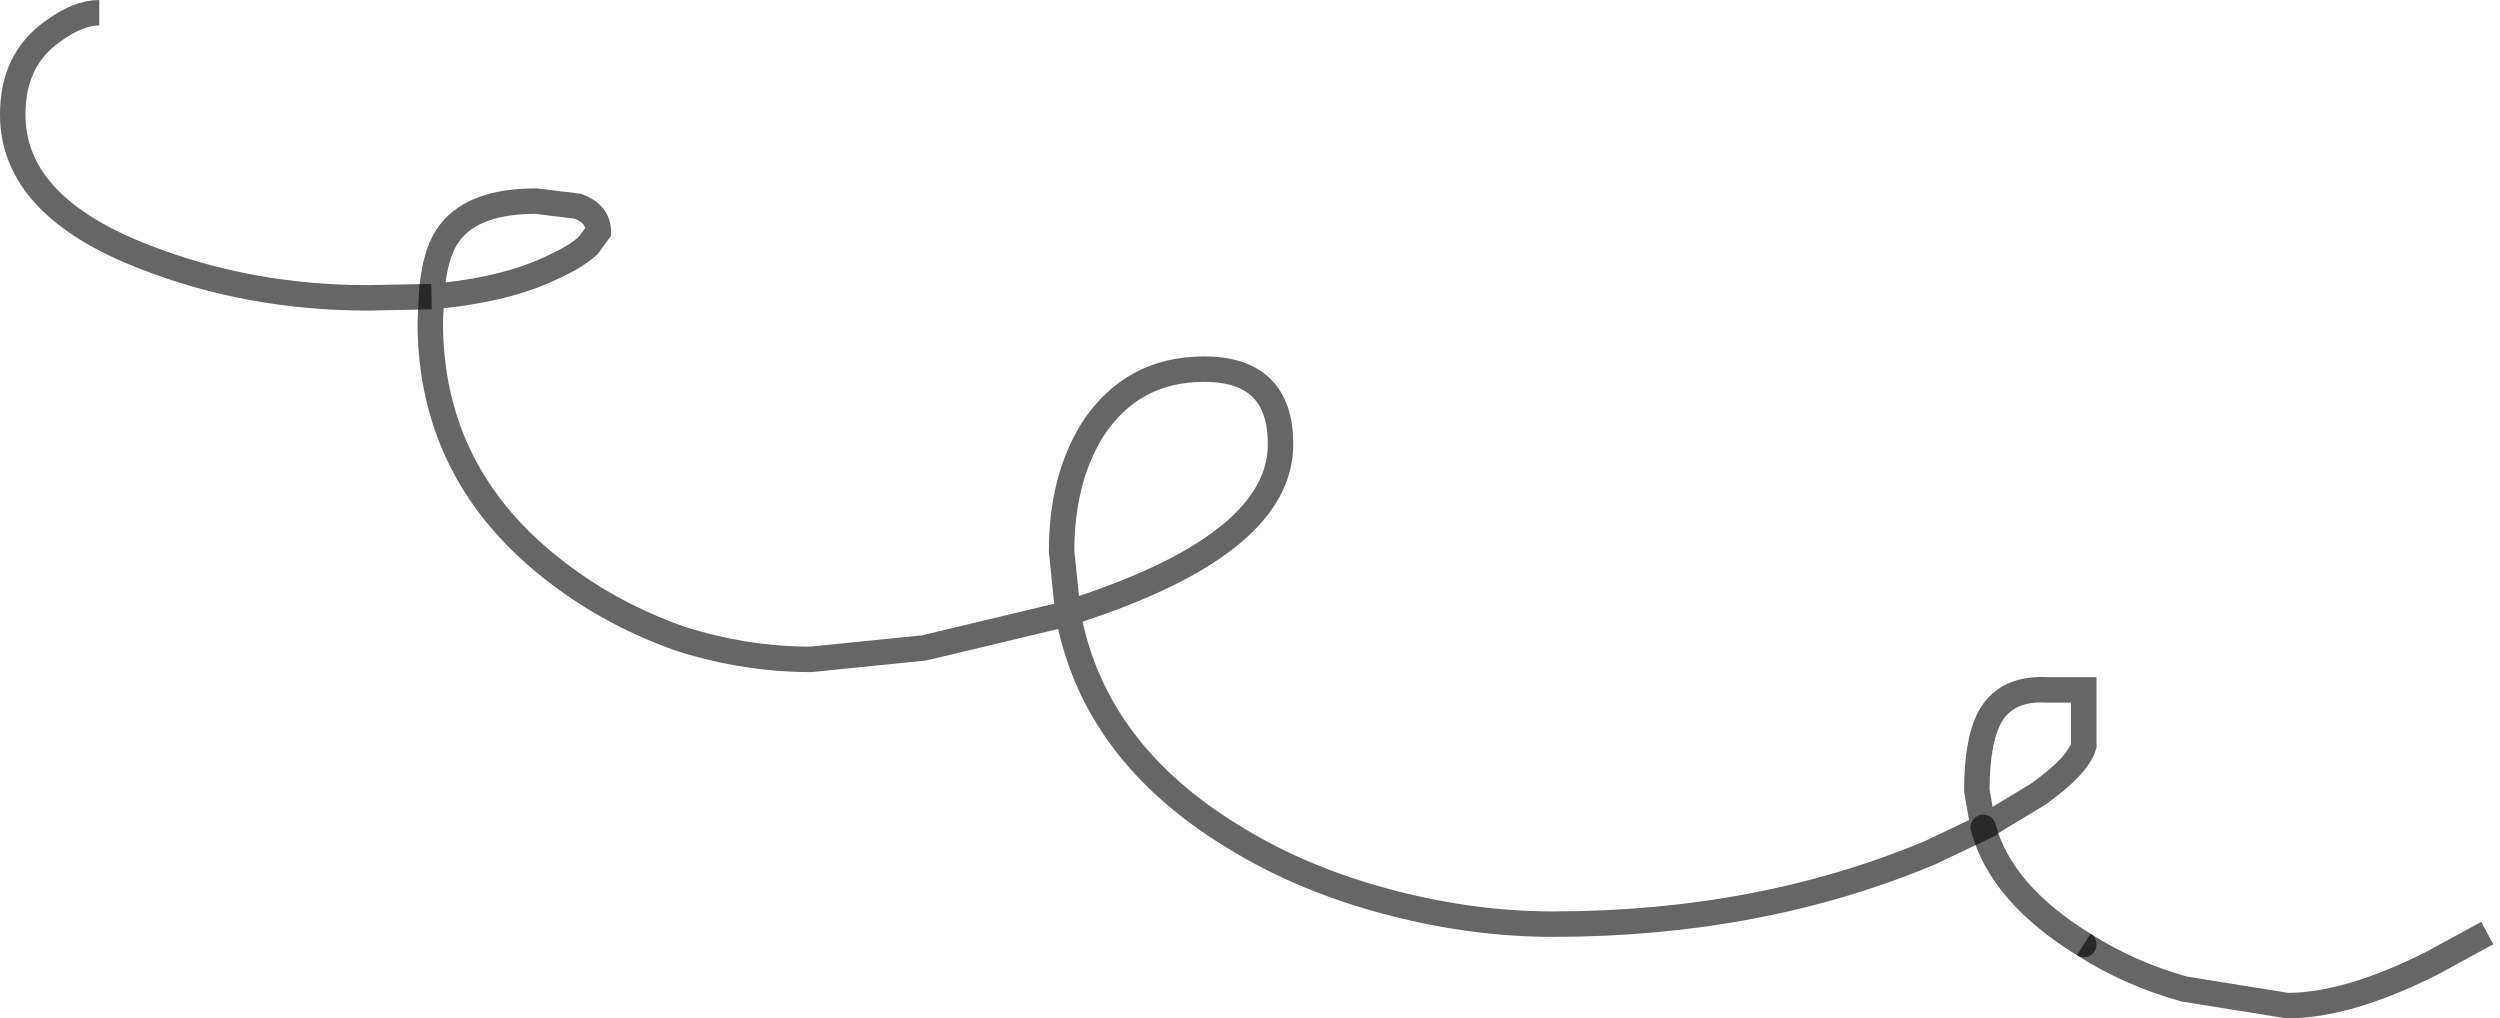 <?xml version="1.0" encoding="UTF-8" standalone="no"?>
<svg xmlns:xlink="http://www.w3.org/1999/xlink" height="40.0px" width="98.2px" xmlns="http://www.w3.org/2000/svg">
  <g transform="matrix(1.0, 0.0, 0.0, 1.0, 49.1, 20.0)">
    <path d="M32.75 17.1 Q34.55 18.25 36.7 18.85 L40.75 19.5 Q43.1 19.5 46.4 17.85 L48.6 16.65" fill="none" stroke="#000000" stroke-linecap="butt" stroke-linejoin="miter-clip" stroke-miterlimit="3.0" stroke-opacity="0.6" stroke-width="1.0"/>
    <path d="M-45.2 -19.5 Q-46.05 -19.5 -47.05 -18.75 -48.6 -17.65 -48.6 -15.5 -48.6 -11.9 -43.4 -9.9 -39.3 -8.3 -34.65 -8.3 L-32.15 -8.35" fill="none" stroke="#000000" stroke-linecap="butt" stroke-linejoin="miter-clip" stroke-miterlimit="3.0" stroke-opacity="0.6" stroke-width="1.0"/>
    <path d="M-32.15 -8.35 Q-32.05 -10.1 -31.4 -10.9 -30.45 -12.1 -28.05 -12.1 L-26.4 -11.9 Q-25.6 -11.6 -25.6 -10.9 L-26.0 -10.35 Q-26.5 -9.9 -27.4 -9.5 -29.25 -8.6 -32.15 -8.35 L-32.2 -7.35 Q-32.2 -1.3 -27.2 2.5 -25.05 4.15 -22.35 5.1 -19.8 5.9 -17.25 5.9 L-12.8 5.45 -7.15 4.1 -7.4 1.65 Q-7.4 -1.15 -6.2 -3.1 -4.65 -5.5 -1.8 -5.5 1.2 -5.5 1.2 -2.55 1.2 1.3 -6.6 3.9 L-7.15 4.1 Q-6.15 9.55 -0.6 12.9 2.15 14.6 5.7 15.5 8.85 16.3 11.9 16.3 20.0 16.3 26.7 13.5 L28.8 12.5 28.55 11.05 Q28.55 9.05 29.1 8.1 29.75 7.0 31.35 7.1 L32.75 7.1 32.75 9.3 Q32.5 10.1 30.95 11.2 L28.8 12.5" fill="none" stroke="#000000" stroke-linecap="round" stroke-linejoin="miter-clip" stroke-miterlimit="3.0" stroke-opacity="0.6" stroke-width="1.0"/>
    <path d="M28.8 12.5 Q29.5 15.1 32.75 17.1" fill="none" stroke="#000000" stroke-linecap="round" stroke-linejoin="miter-clip" stroke-miterlimit="3.0" stroke-opacity="0.6" stroke-width="1.0"/>
  </g>
</svg>
